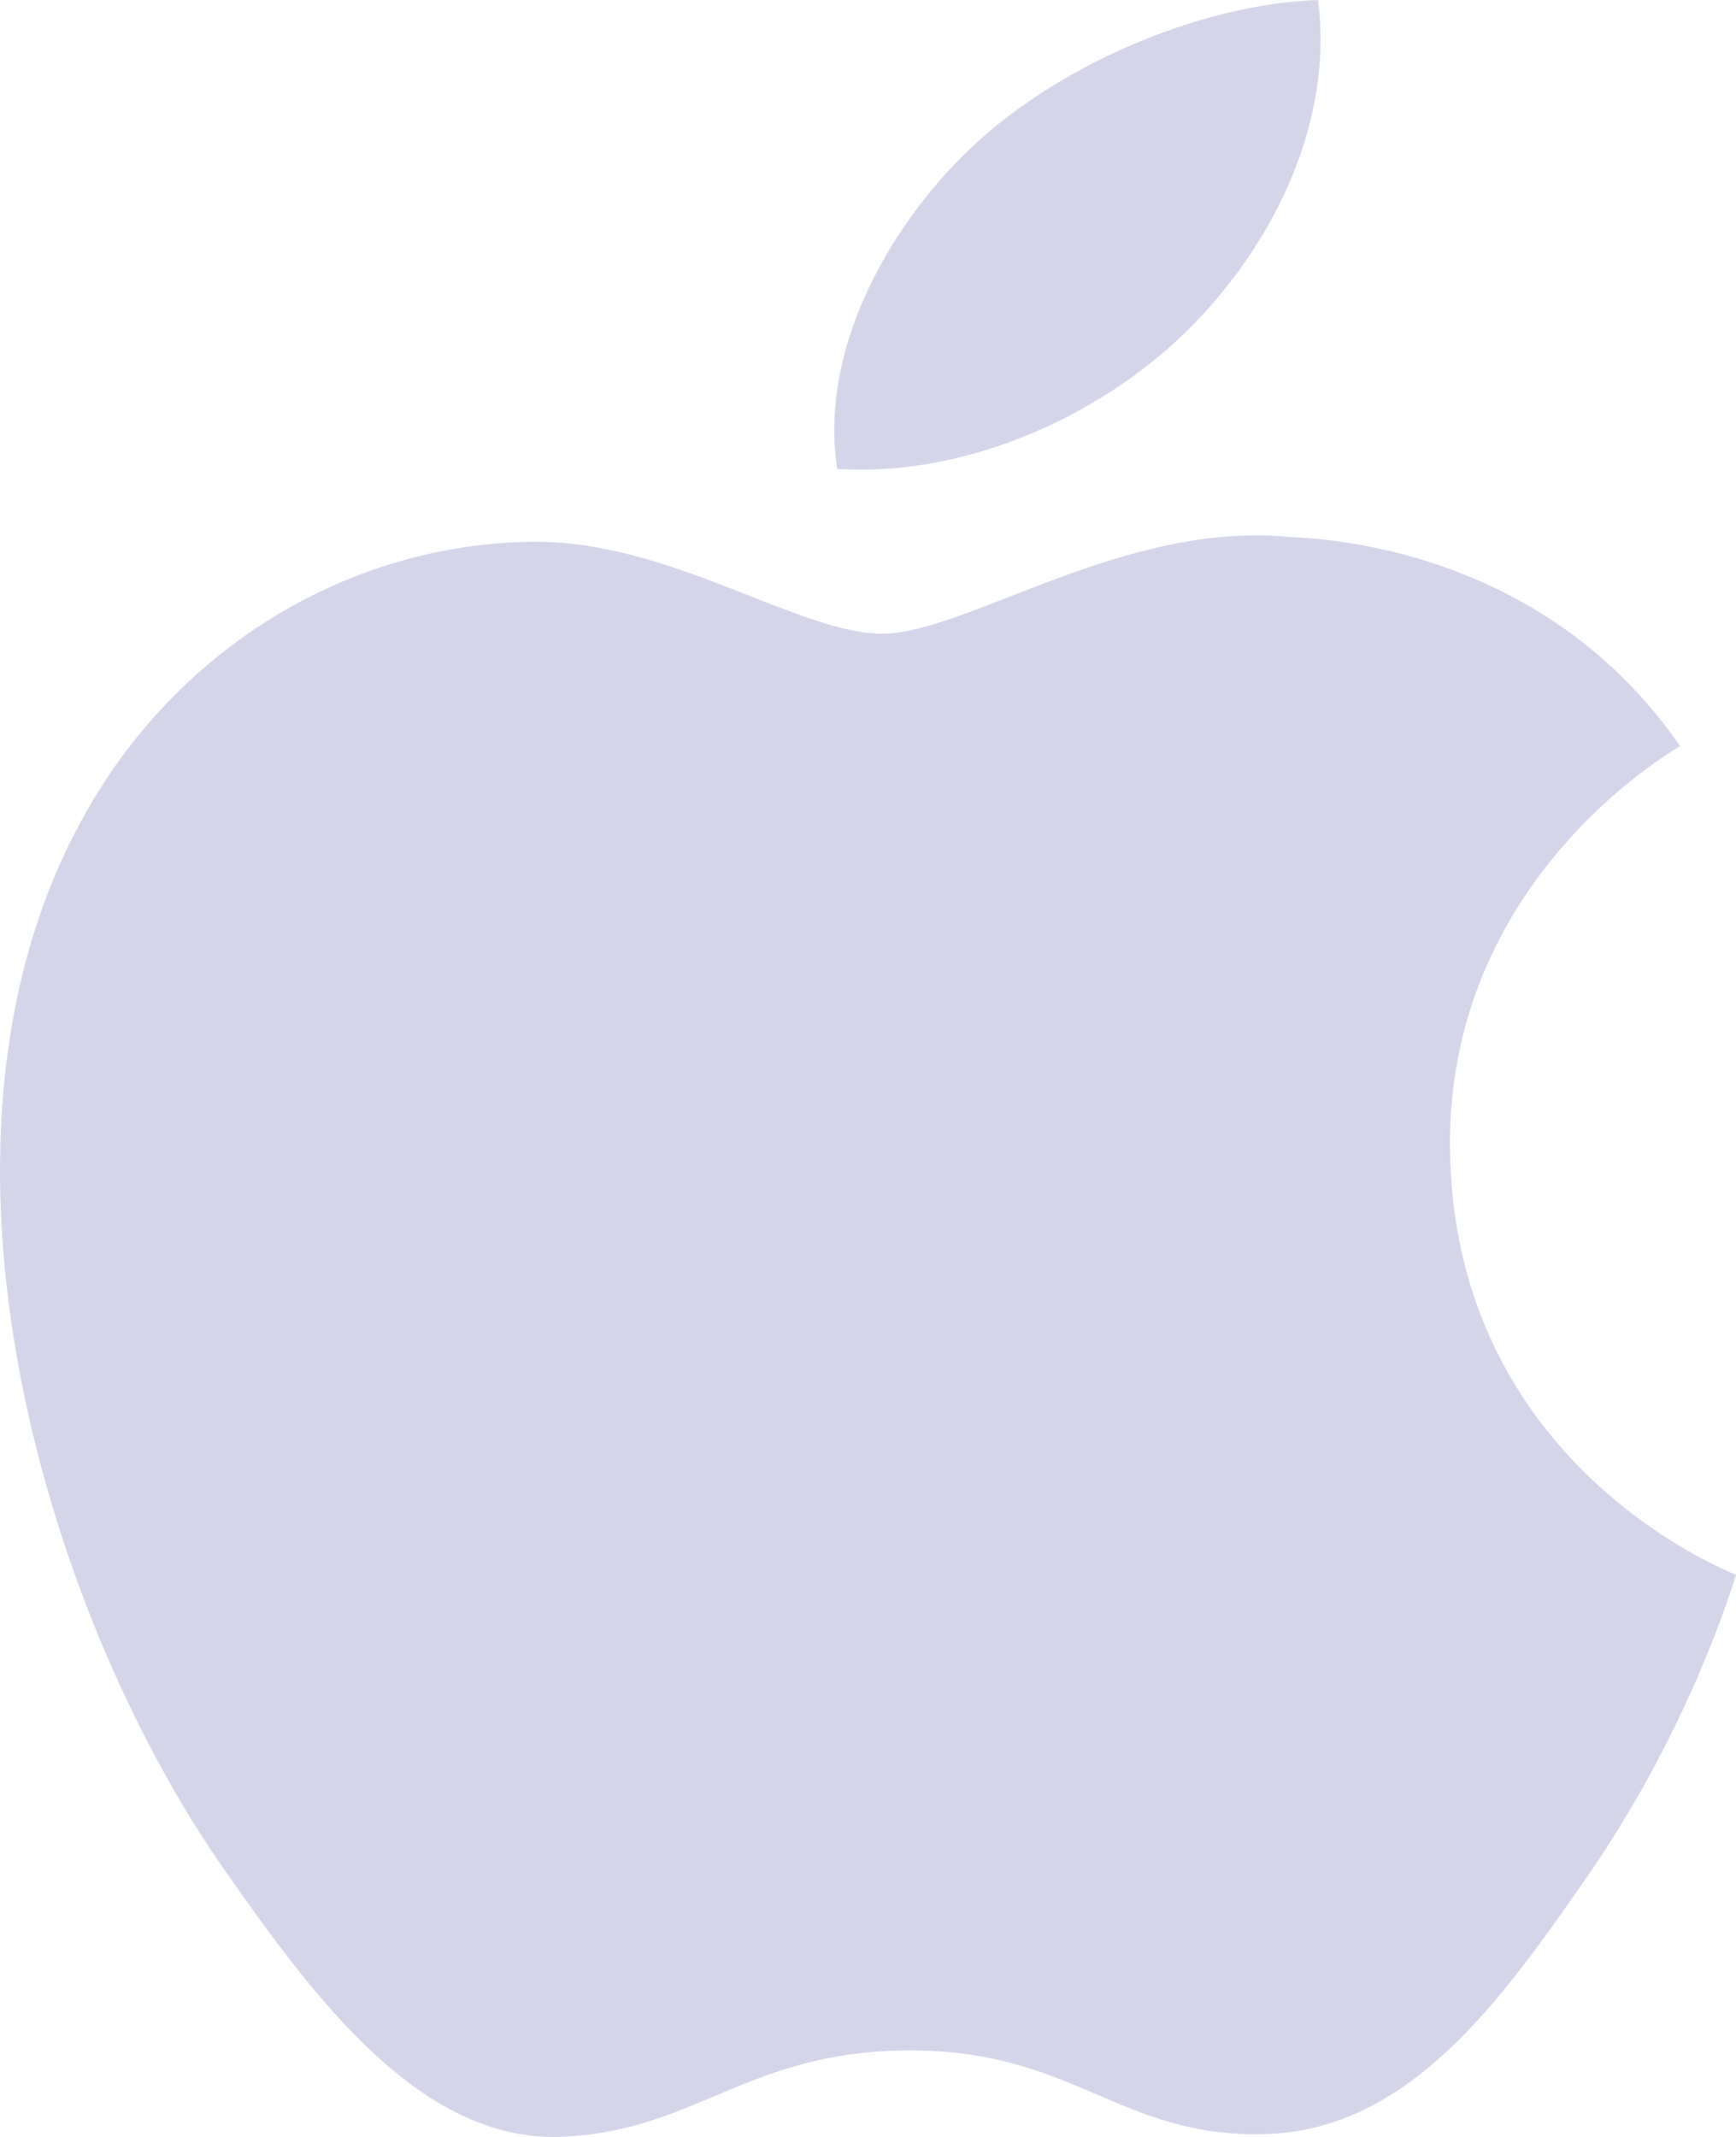 <svg xmlns="http://www.w3.org/2000/svg" width="26" height="32" viewBox="0 0 26 32">
    <path fill="#D5D5EA" fill-rule="nonzero" d="M17.87 4.863C19.122 3.574 19.97 1.785 19.74 0c-1.807.062-3.996 1.018-5.293 2.307-1.162 1.141-2.18 2.965-1.908 4.715 2.015.13 4.075-.872 5.33-2.159zm3.846 12.325c-.038-4 3.299-5.922 3.447-6.015-1.876-2.717-4.798-3.09-5.839-3.131-2.488-.25-4.85 1.447-6.114 1.447-1.258 0-3.203-1.414-5.267-1.376-2.712.043-5.212 1.56-6.605 3.964-2.818 4.836-.722 12 2.024 15.924 1.342 1.92 2.94 4.075 5.039 3.997 2.026-.078 2.79-1.294 5.234-1.294 2.445 0 3.13 1.294 5.269 1.255 2.176-.039 3.554-1.958 4.885-3.884 1.54-2.227 2.175-4.384 2.211-4.493-.047-.026-4.239-1.61-4.284-6.394z"/>
</svg>
